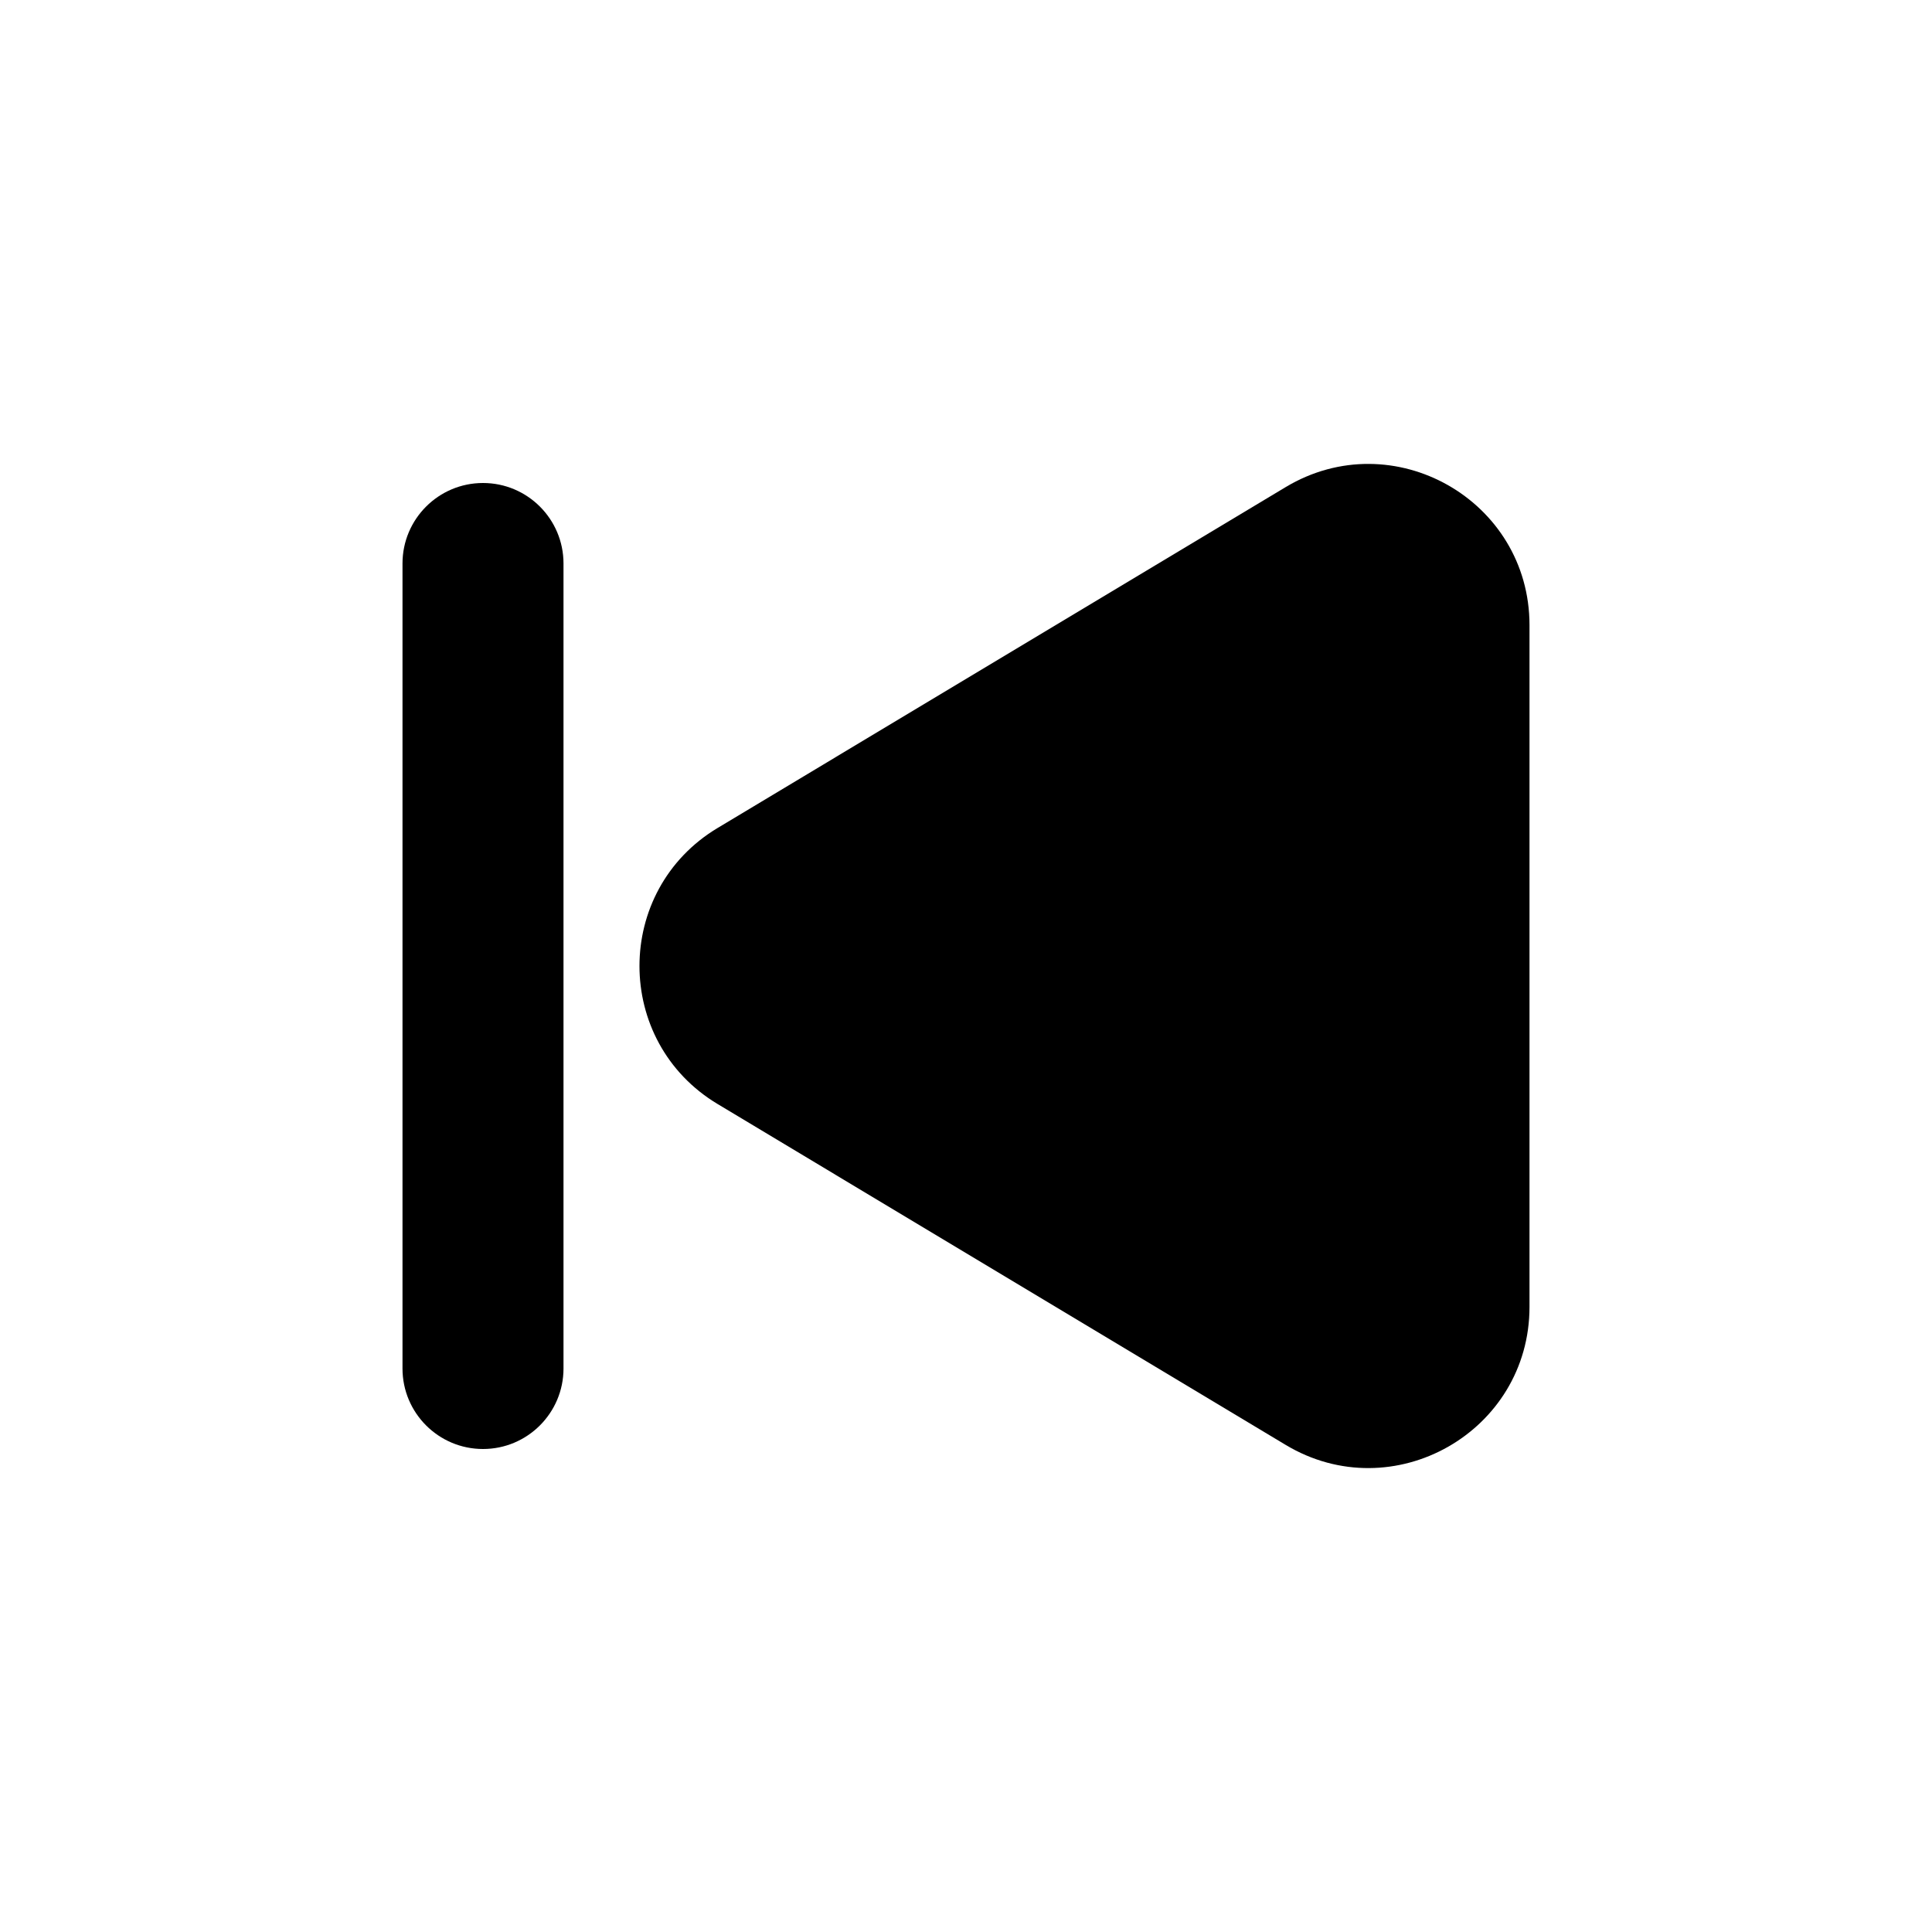 <!-- ! This file is automatically generated, please don't edit it directly. -->

<svg
	width="24"
	height="24"
	viewBox="0 0 24 24"
	fill="none"
	xmlns="http://www.w3.org/2000/svg"
>
	<g class="oi-previous-fill" clip-path="url(#clip0_663_99712)">
		<path
			class="oi-fill"
			fill-rule="evenodd"
			clip-rule="evenodd"
			d="M6 6C6.552 6 7 6.448 7 7V17C7 17.552 6.552 18 6 18C5.448 18 5 17.552 5 17V7C5 6.448 5.448 6 6 6Z"
			fill="black"
		/>
		<g class="oi-fill">
			<path
				d="M19 7.766C19 6.212 17.304 5.251 15.971 6.051L8.915 10.285C7.62 11.062 7.62 12.938 8.915 13.715L15.971 17.949C17.304 18.749 19 17.788 19 16.234V7.766Z"
				fill="black"
			/>
			<path
				d="M101 7.766C101 6.212 102.696 5.251 104.029 6.051L111.085 10.285C112.38 11.062 112.38 12.938 111.085 13.715L104.029 17.949C102.696 18.749 101 17.788 101 16.234V7.766Z"
				fill="black"
			/>
		</g>
	</g>
	<defs>
		<clipPath class="clip0_663_99712">
			<rect width="24" height="24" fill="white" />
		</clipPath>
	</defs>
</svg>